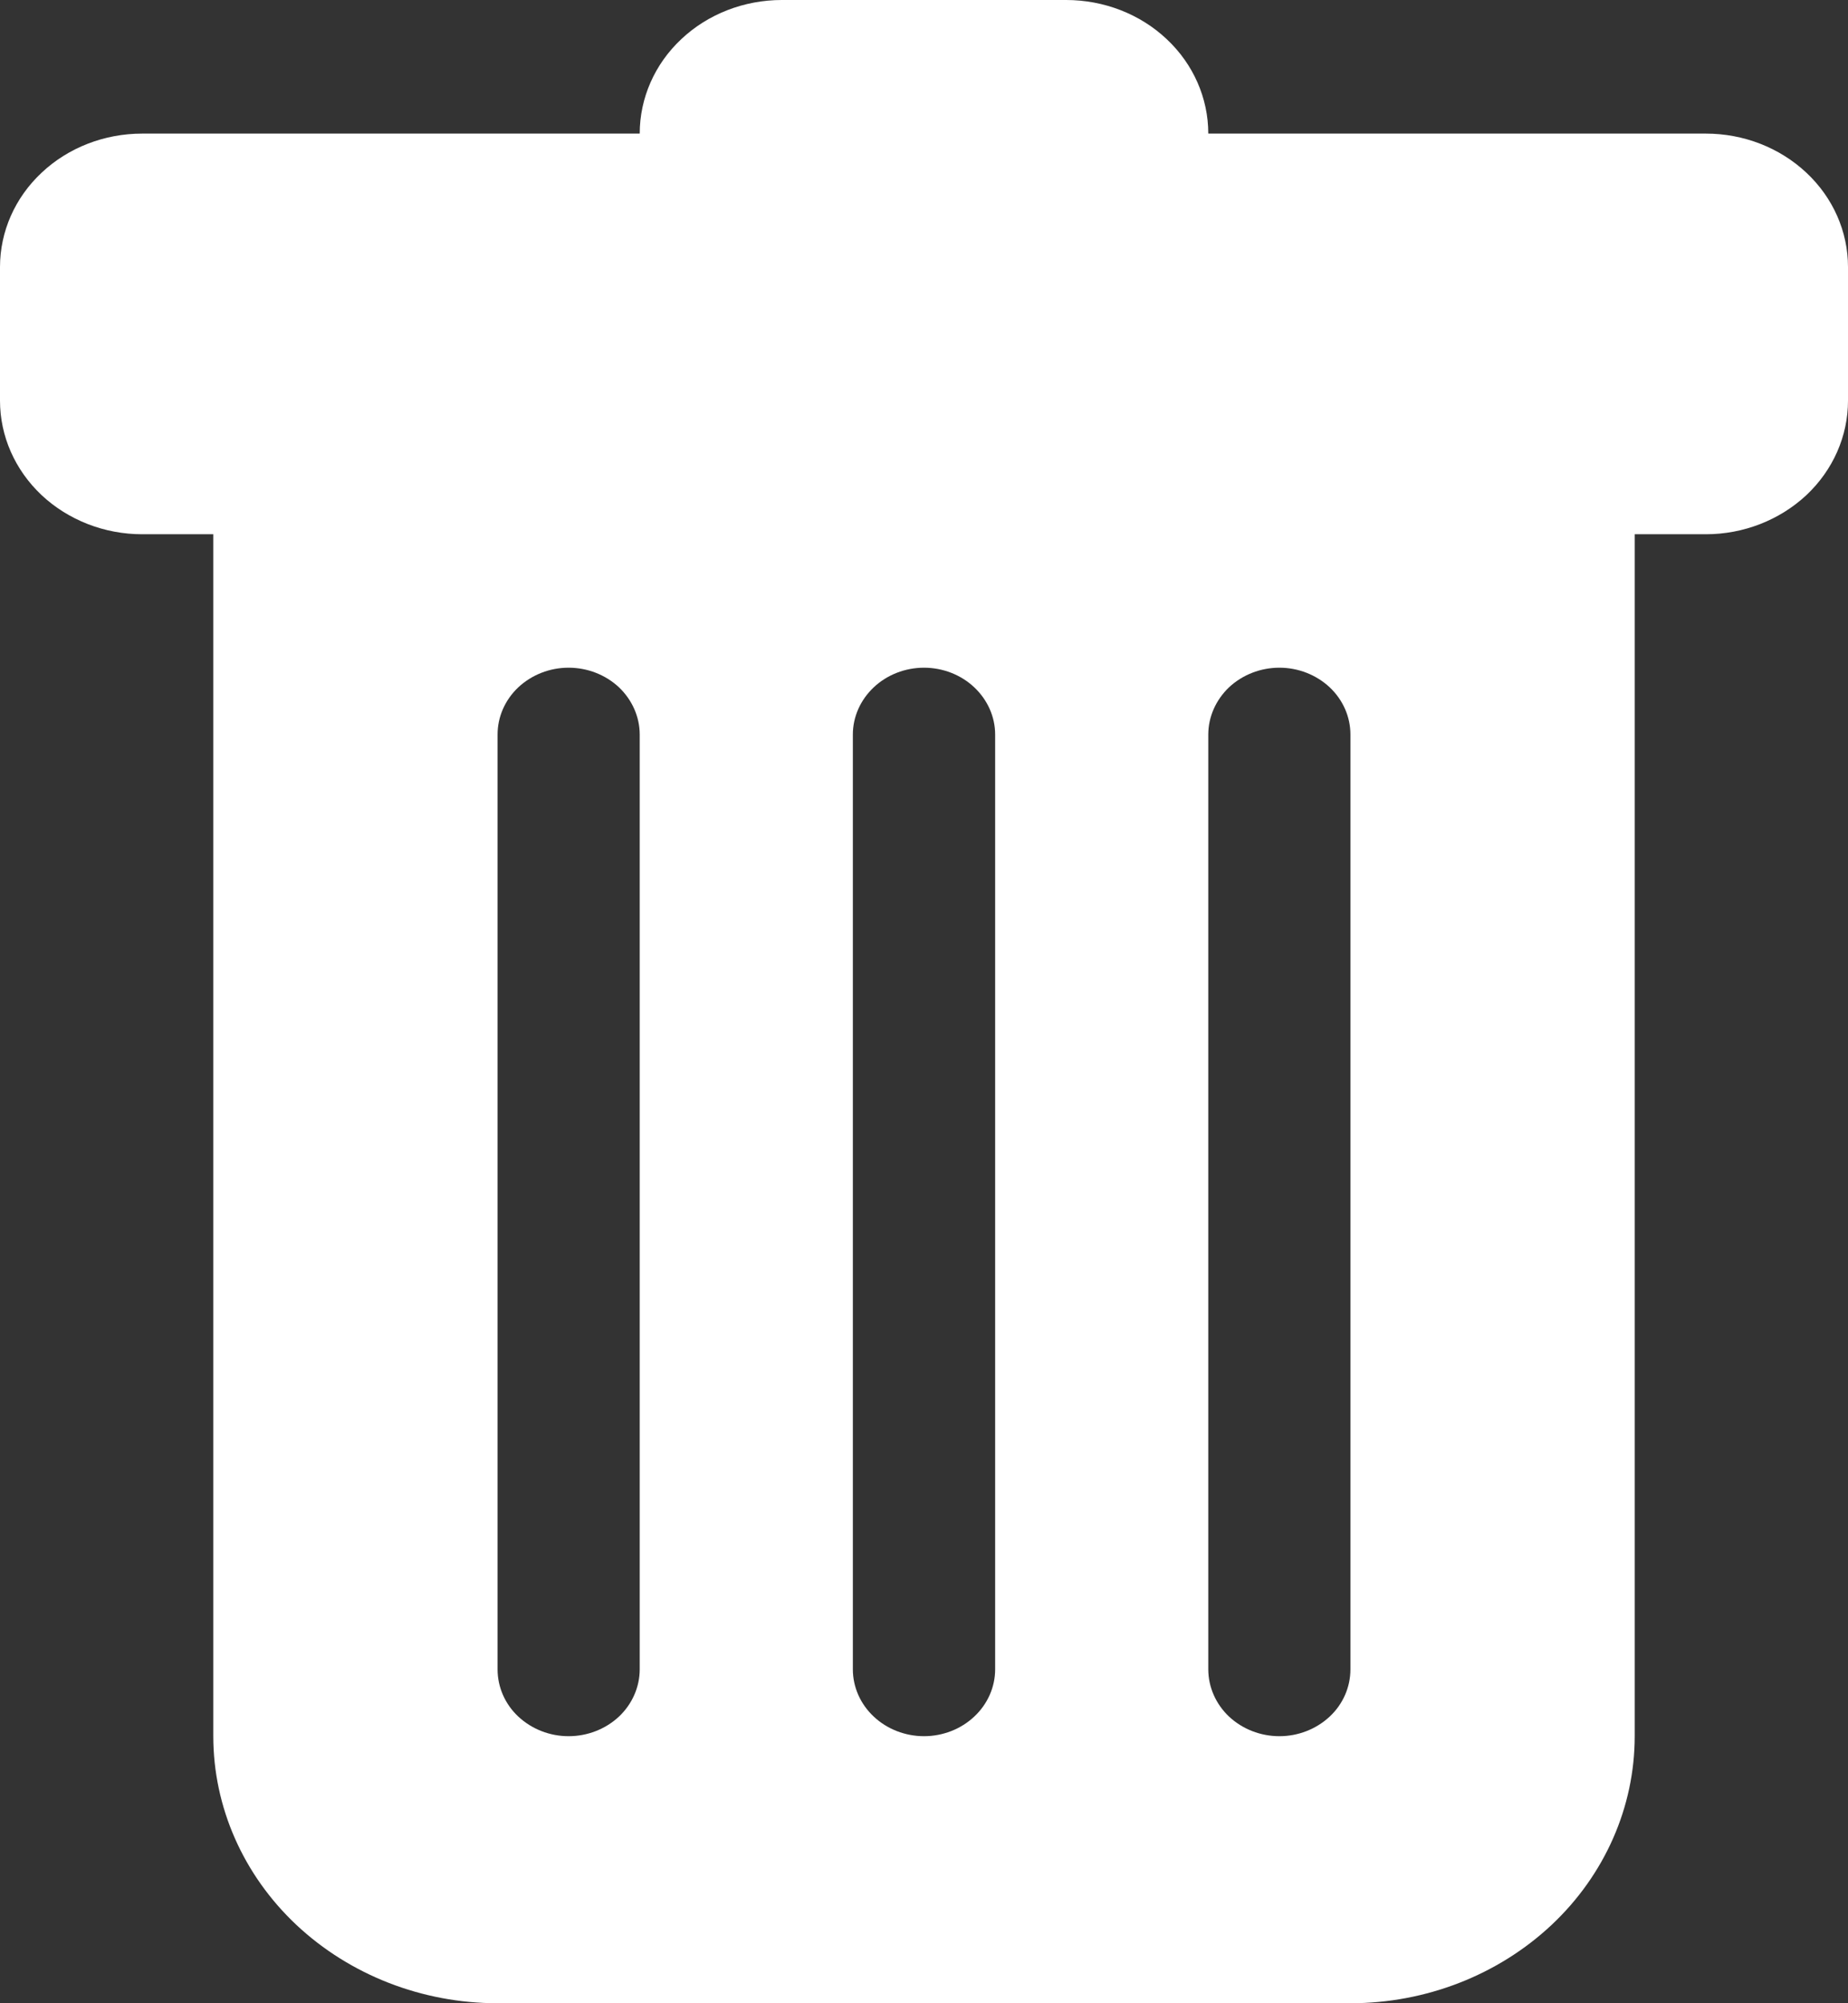 <svg width="12" height="13" viewBox="0 0 12 13" fill="none" xmlns="http://www.w3.org/2000/svg">
<rect x="0" y="0" width="12" height="13" fill="#333333" stroke="none"/>
<path d="M0.923 0.867C0.678 0.867 0.443 0.958 0.27 1.121C0.097 1.283 0 1.503 0 1.733V2.6C0 2.83 0.097 3.05 0.27 3.213C0.443 3.375 0.678 3.467 0.923 3.467H1.385V11.267C1.385 11.726 1.579 12.167 1.925 12.492C2.272 12.817 2.741 13 3.231 13H8.769C9.259 13 9.728 12.817 10.075 12.492C10.421 12.167 10.615 11.726 10.615 11.267V3.467H11.077C11.322 3.467 11.556 3.375 11.73 3.213C11.903 3.05 12 2.83 12 2.6V1.733C12 1.503 11.903 1.283 11.73 1.121C11.556 0.958 11.322 0.867 11.077 0.867H7.846C7.846 0.637 7.749 0.416 7.576 0.254C7.403 0.091 7.168 0 6.923 0L5.077 0C4.832 0 4.597 0.091 4.424 0.254C4.251 0.416 4.154 0.637 4.154 0.867H0.923ZM3.692 4.333C3.815 4.333 3.932 4.379 4.019 4.46C4.105 4.542 4.154 4.652 4.154 4.767V10.833C4.154 10.948 4.105 11.059 4.019 11.14C3.932 11.221 3.815 11.267 3.692 11.267C3.57 11.267 3.453 11.221 3.366 11.14C3.279 11.059 3.231 10.948 3.231 10.833V4.767C3.231 4.652 3.279 4.542 3.366 4.46C3.453 4.379 3.57 4.333 3.692 4.333ZM6 4.333C6.122 4.333 6.24 4.379 6.326 4.46C6.413 4.542 6.462 4.652 6.462 4.767V10.833C6.462 10.948 6.413 11.059 6.326 11.14C6.24 11.221 6.122 11.267 6 11.267C5.878 11.267 5.76 11.221 5.674 11.14C5.587 11.059 5.538 10.948 5.538 10.833V4.767C5.538 4.652 5.587 4.542 5.674 4.46C5.76 4.379 5.878 4.333 6 4.333ZM8.769 4.767V10.833C8.769 10.948 8.721 11.059 8.634 11.14C8.547 11.221 8.43 11.267 8.308 11.267C8.185 11.267 8.068 11.221 7.981 11.14C7.895 11.059 7.846 10.948 7.846 10.833V4.767C7.846 4.652 7.895 4.542 7.981 4.46C8.068 4.379 8.185 4.333 8.308 4.333C8.43 4.333 8.547 4.379 8.634 4.46C8.721 4.542 8.769 4.652 8.769 4.767Z" fill="white"/>
</svg>
